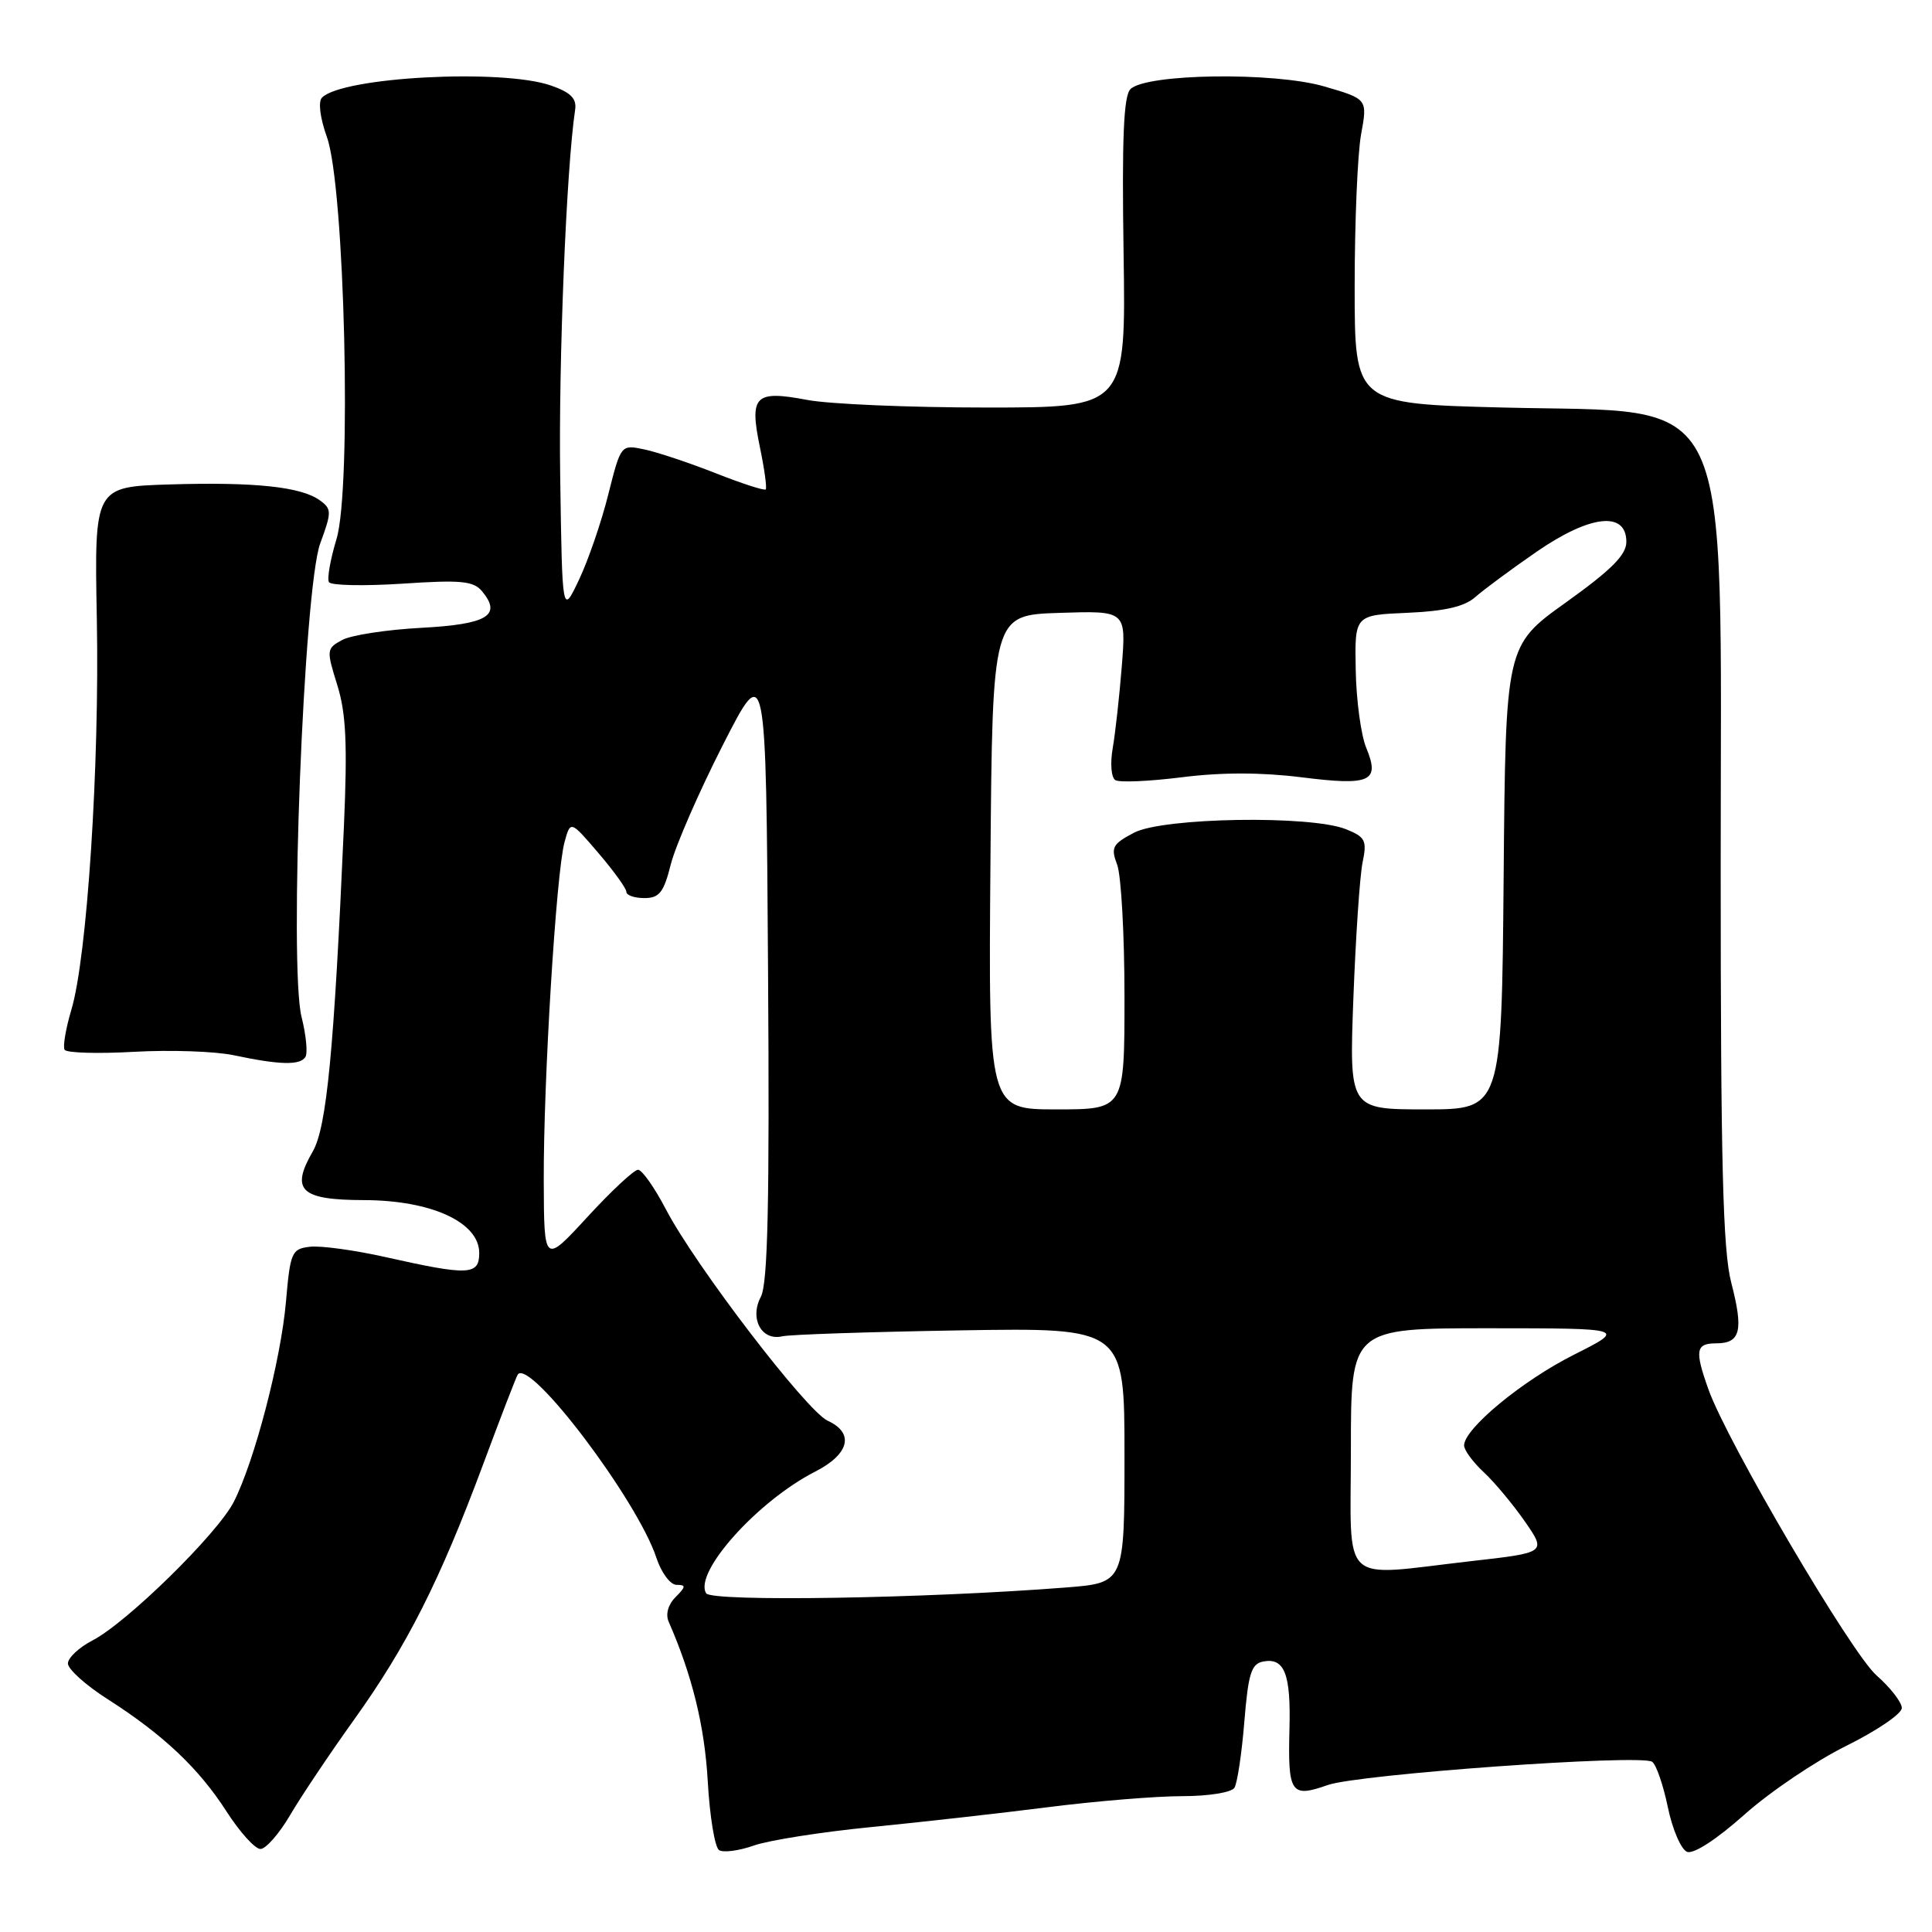 <?xml version="1.0" encoding="UTF-8" standalone="no"?>
<!DOCTYPE svg PUBLIC "-//W3C//DTD SVG 1.1//EN" "http://www.w3.org/Graphics/SVG/1.1/DTD/svg11.dtd" >
<svg xmlns="http://www.w3.org/2000/svg" xmlns:xlink="http://www.w3.org/1999/xlink" version="1.1" viewBox="0 0 256 256">
 <g >
 <path fill="currentColor"
d=" M 115.50 242.09 C 122.10 241.44 132.66 240.25 138.96 239.45 C 145.26 238.65 153.22 238.00 156.65 238.00 C 160.15 238.00 163.18 237.51 163.57 236.89 C 163.95 236.27 164.54 232.34 164.88 228.15 C 165.40 221.76 165.80 220.46 167.38 220.16 C 170.20 219.62 171.06 221.81 170.86 229.09 C 170.64 237.64 171.05 238.25 175.92 236.53 C 179.98 235.09 217.26 232.42 218.91 233.44 C 219.44 233.77 220.37 236.46 220.99 239.43 C 221.60 242.40 222.76 245.08 223.55 245.38 C 224.41 245.71 227.47 243.72 231.14 240.45 C 234.52 237.43 240.60 233.33 244.65 231.33 C 248.69 229.33 252.00 227.08 252.00 226.32 C 252.00 225.56 250.49 223.62 248.65 222.00 C 245.32 219.08 228.87 191.10 226.38 184.11 C 224.54 178.95 224.69 178.00 227.39 178.00 C 230.63 178.00 231.05 176.33 229.40 169.96 C 228.29 165.69 228.00 154.25 228.00 115.03 C 228.00 50.08 230.22 54.79 199.18 54.00 C 179.50 53.50 179.50 53.50 179.50 38.00 C 179.50 29.47 179.88 20.39 180.35 17.81 C 181.21 13.12 181.21 13.12 175.46 11.45 C 168.79 9.51 151.85 9.75 149.79 11.81 C 148.88 12.72 148.65 18.37 148.88 33.52 C 149.19 54.00 149.19 54.00 130.73 54.00 C 120.58 54.00 109.88 53.55 106.95 52.99 C 100.02 51.68 99.28 52.42 100.69 59.25 C 101.29 62.14 101.64 64.66 101.46 64.85 C 101.28 65.04 98.30 64.07 94.82 62.70 C 91.34 61.33 87.10 59.91 85.38 59.55 C 82.27 58.90 82.27 58.90 80.60 65.52 C 79.69 69.17 77.94 74.25 76.72 76.82 C 74.50 81.50 74.50 81.50 74.23 63.22 C 74.00 47.98 75.04 22.31 76.21 14.53 C 76.43 13.05 75.61 12.24 73.00 11.33 C 66.53 9.08 45.41 10.19 42.67 12.93 C 42.14 13.46 42.40 15.60 43.32 18.17 C 45.68 24.76 46.63 64.70 44.59 71.42 C 43.77 74.13 43.32 76.70 43.59 77.14 C 43.86 77.58 48.23 77.67 53.31 77.34 C 61.09 76.82 62.74 76.98 63.88 78.35 C 66.53 81.55 64.59 82.72 55.83 83.19 C 51.25 83.43 46.53 84.16 45.34 84.80 C 43.26 85.93 43.24 86.12 44.68 90.74 C 45.85 94.47 46.05 98.52 45.57 109.50 C 44.27 139.14 43.29 149.38 41.44 152.58 C 38.47 157.72 39.82 159.00 48.22 159.02 C 57.15 159.04 63.50 161.95 63.50 166.03 C 63.50 168.99 62.12 169.05 51.08 166.57 C 46.99 165.65 42.49 165.04 41.08 165.20 C 38.65 165.48 38.46 165.91 37.89 172.50 C 37.21 180.25 33.73 193.59 30.98 199.00 C 28.84 203.21 16.79 215.03 12.25 217.37 C 10.46 218.30 9.00 219.67 9.00 220.42 C 9.00 221.17 11.36 223.30 14.25 225.14 C 21.64 229.86 26.35 234.32 30.03 240.05 C 31.78 242.77 33.79 245.00 34.51 245.00 C 35.22 245.00 36.99 242.99 38.43 240.53 C 39.87 238.07 43.69 232.37 46.92 227.86 C 53.94 218.06 58.28 209.46 64.03 194.00 C 66.38 187.68 68.44 182.33 68.62 182.11 C 70.31 180.07 84.46 198.80 86.97 206.40 C 87.63 208.40 88.82 210.00 89.65 210.00 C 90.92 210.00 90.90 210.24 89.51 211.63 C 88.53 212.61 88.17 213.90 88.60 214.88 C 91.72 222.00 93.36 228.70 93.78 236.00 C 94.04 240.68 94.72 244.79 95.28 245.15 C 95.84 245.51 97.92 245.24 99.90 244.54 C 101.88 243.84 108.90 242.74 115.50 242.09 Z  M 40.47 140.05 C 40.79 139.53 40.56 137.15 39.96 134.76 C 38.28 128.07 40.25 77.96 42.43 72.01 C 43.96 67.84 43.96 67.45 42.40 66.31 C 39.94 64.50 33.75 63.85 22.50 64.19 C 12.50 64.50 12.50 64.50 12.83 82.00 C 13.20 101.44 11.54 126.88 9.45 133.82 C 8.71 136.31 8.31 138.68 8.56 139.10 C 8.82 139.52 12.97 139.64 17.77 139.37 C 22.57 139.10 28.52 139.30 31.00 139.83 C 37.10 141.12 39.77 141.18 40.47 140.05 Z  M 93.57 211.12 C 91.88 208.38 100.38 198.89 108.03 194.99 C 112.55 192.68 113.24 189.88 109.68 188.26 C 106.90 187.00 92.14 167.71 88.25 160.27 C 86.74 157.37 85.07 155.00 84.54 155.00 C 84.02 155.00 81.00 157.81 77.84 161.25 C 72.09 167.50 72.09 167.50 72.05 156.50 C 72.00 143.34 73.69 115.67 74.80 111.60 C 75.59 108.70 75.59 108.70 79.29 113.03 C 81.33 115.41 83.00 117.73 83.00 118.18 C 83.00 118.63 84.07 119.00 85.38 119.00 C 87.37 119.00 87.95 118.26 88.89 114.51 C 89.52 112.04 92.61 104.95 95.76 98.76 C 101.50 87.50 101.50 87.50 101.77 128.50 C 101.98 159.39 101.74 170.07 100.82 171.82 C 99.29 174.71 100.90 177.70 103.64 177.07 C 104.66 176.83 115.29 176.48 127.25 176.28 C 149.00 175.93 149.00 175.93 149.00 192.83 C 149.00 209.74 149.00 209.74 141.25 210.35 C 122.61 211.81 94.29 212.27 93.57 211.12 Z  M 179.00 192.00 C 179.00 176.00 179.00 176.00 197.25 176.00 C 215.50 176.01 215.50 176.01 208.53 179.52 C 201.68 182.97 194.00 189.32 194.00 191.53 C 194.00 192.15 195.17 193.74 196.61 195.08 C 198.04 196.41 200.49 199.35 202.06 201.61 C 204.91 205.73 204.91 205.73 194.92 206.86 C 177.27 208.87 179.00 210.48 179.00 192.00 Z  M 131.24 114.25 C 131.50 81.50 131.50 81.50 140.36 81.21 C 149.22 80.92 149.22 80.92 148.65 88.21 C 148.33 92.22 147.79 97.13 147.44 99.13 C 147.09 101.16 147.24 103.03 147.79 103.37 C 148.33 103.71 152.30 103.53 156.61 102.99 C 161.81 102.33 167.12 102.33 172.42 102.99 C 181.62 104.15 182.89 103.57 181.03 99.08 C 180.34 97.41 179.71 92.77 179.64 88.77 C 179.50 81.50 179.50 81.50 186.49 81.20 C 191.47 80.98 194.06 80.38 195.49 79.11 C 196.60 78.13 200.27 75.41 203.65 73.08 C 210.73 68.21 215.50 67.69 215.50 71.80 C 215.50 73.53 213.52 75.51 207.50 79.82 C 199.50 85.54 199.50 85.54 199.24 116.27 C 198.97 147.00 198.97 147.00 188.88 147.00 C 178.78 147.00 178.78 147.00 179.33 132.25 C 179.64 124.14 180.18 116.05 180.55 114.27 C 181.15 111.37 180.92 110.91 178.36 109.88 C 173.70 108.00 154.13 108.32 150.28 110.33 C 147.40 111.84 147.16 112.29 148.03 114.58 C 148.56 115.98 149.00 123.85 149.00 132.07 C 149.00 147.00 149.00 147.00 139.99 147.00 C 130.97 147.00 130.97 147.00 131.24 114.25 Z "/>
</g>
</svg>